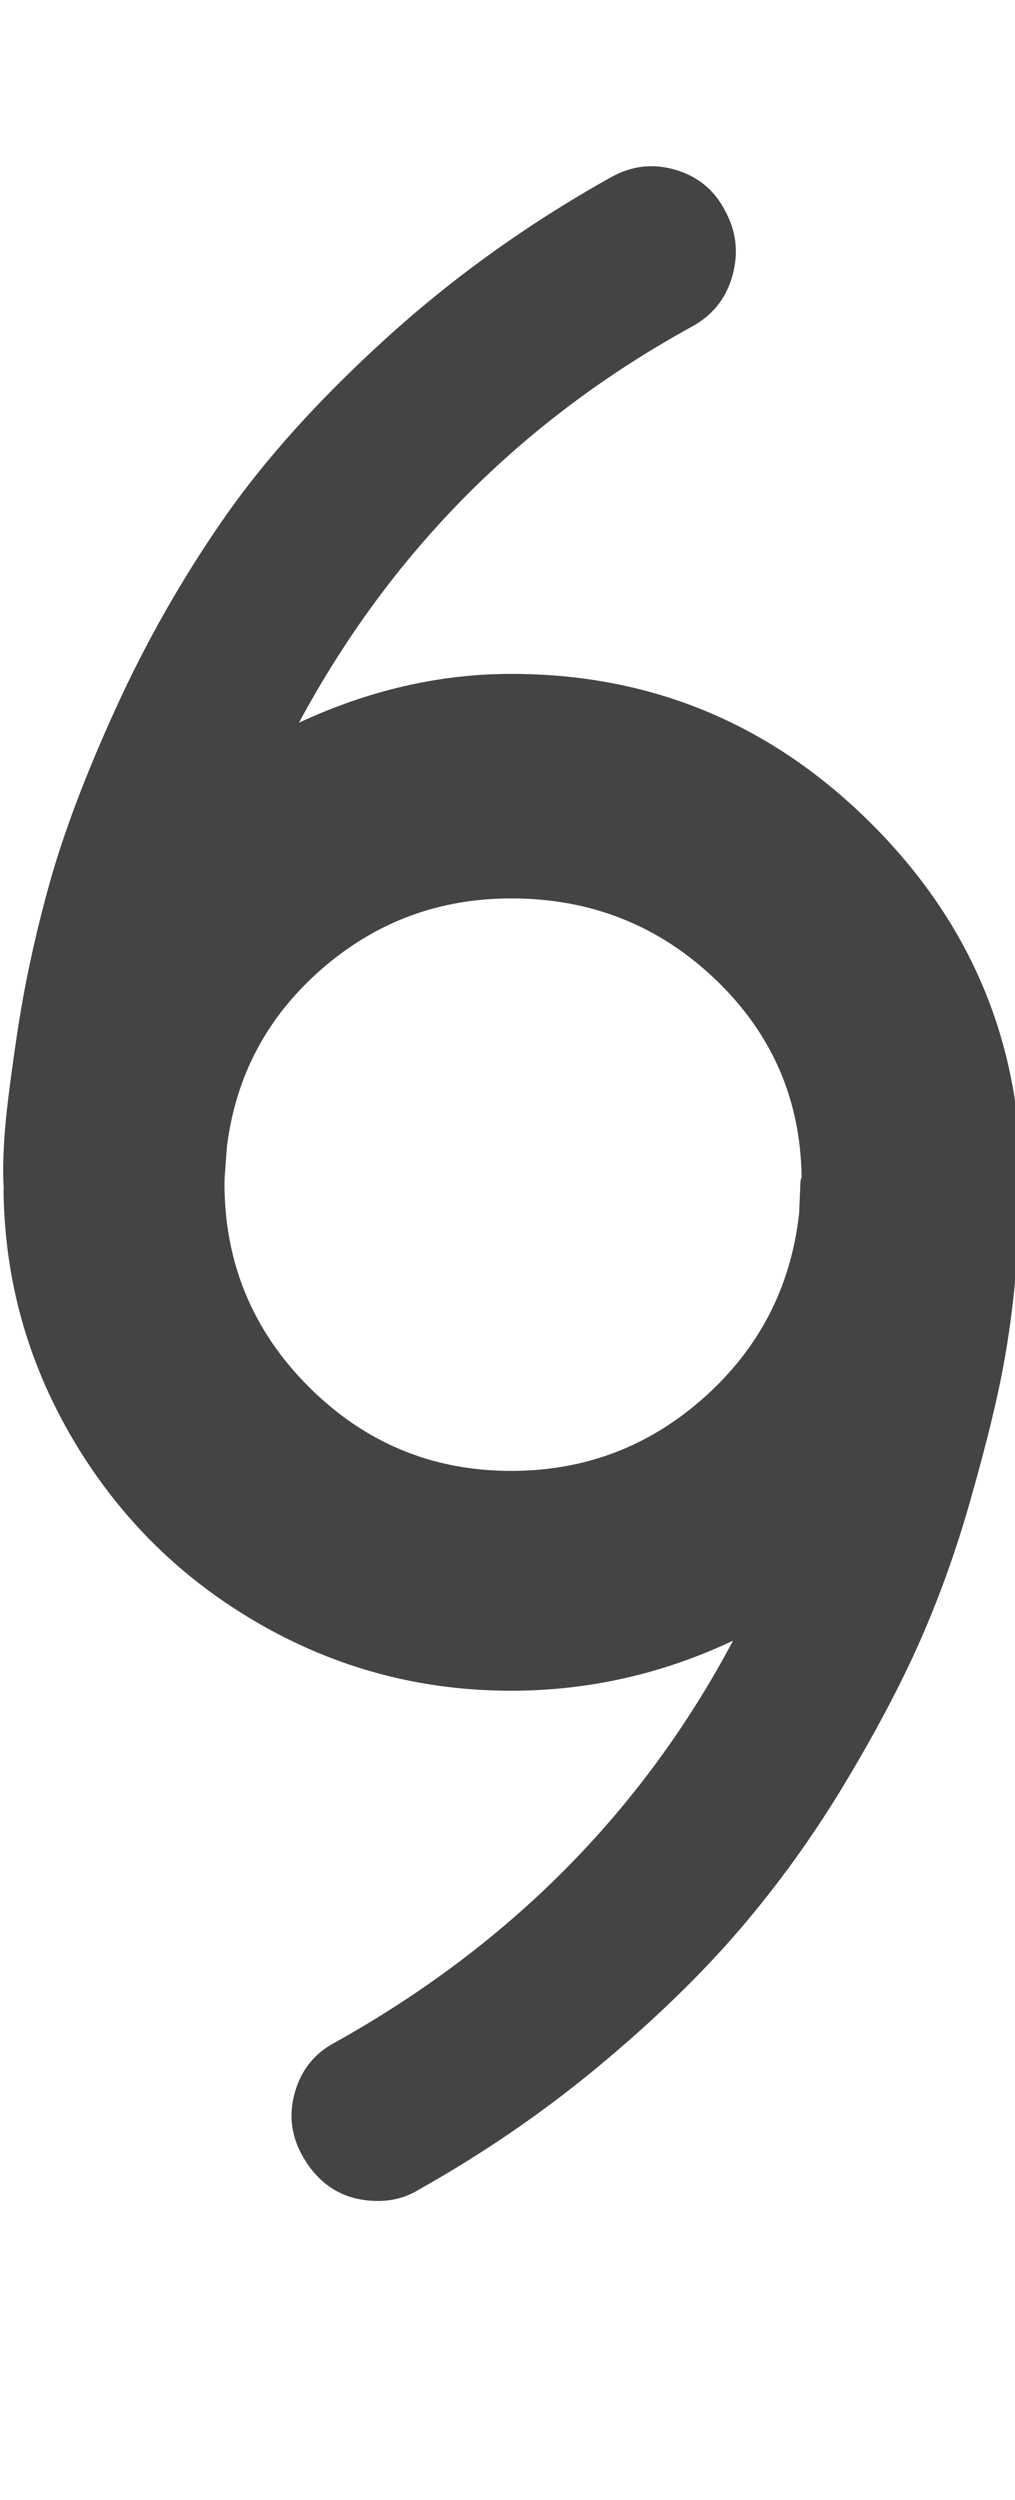 <?xml version="1.0" encoding="utf-8"?>
<!-- Generated by IcoMoon.io -->
<!DOCTYPE svg PUBLIC "-//W3C//DTD SVG 1.1//EN" "http://www.w3.org/Graphics/SVG/1.1/DTD/svg11.dtd">
<svg version="1.1" xmlns="http://www.w3.org/2000/svg" xmlns:xlink="http://www.w3.org/1999/xlink" width="13" height="32" viewBox="0 0 13 32">
<path fill="#444444" d="M0.047 15.219v-0.031q-0.016-0.203 0.008-0.609t0.164-1.344 0.414-1.922 0.852-2.25 1.367-2.406 2.086-2.32 2.891-2.070q0.391-0.219 0.82-0.094t0.633 0.516q0.219 0.391 0.102 0.828t-0.508 0.656q-3.281 1.797-5.047 5.078 1.344-0.625 2.719-0.625 2.688 0 4.609 1.914t1.922 4.602q0 0.203-0.008 0.398t-0.070 0.859-0.188 1.281-0.391 1.547-0.633 1.766-0.969 1.836-1.344 1.867-1.805 1.75-2.313 1.586q-0.234 0.141-0.516 0.141-0.641 0-0.969-0.578-0.219-0.391-0.094-0.82t0.516-0.633q3.359-1.875 5.094-5.141-1.359 0.641-2.844 0.641-1.734 0-3.227-0.859t-2.375-2.344-0.898-3.219zM2.875 15.141q0 1.531 1.078 2.609t2.594 1.078q1.422 0 2.477-0.945t1.211-2.352l0.016-0.375q0-0.063 0.016-0.078-0.016-1.5-1.102-2.539t-2.617-1.039q-1.391 0-2.43 0.906t-1.211 2.266l-0.031 0.422v0.047z"></path>
</svg>
